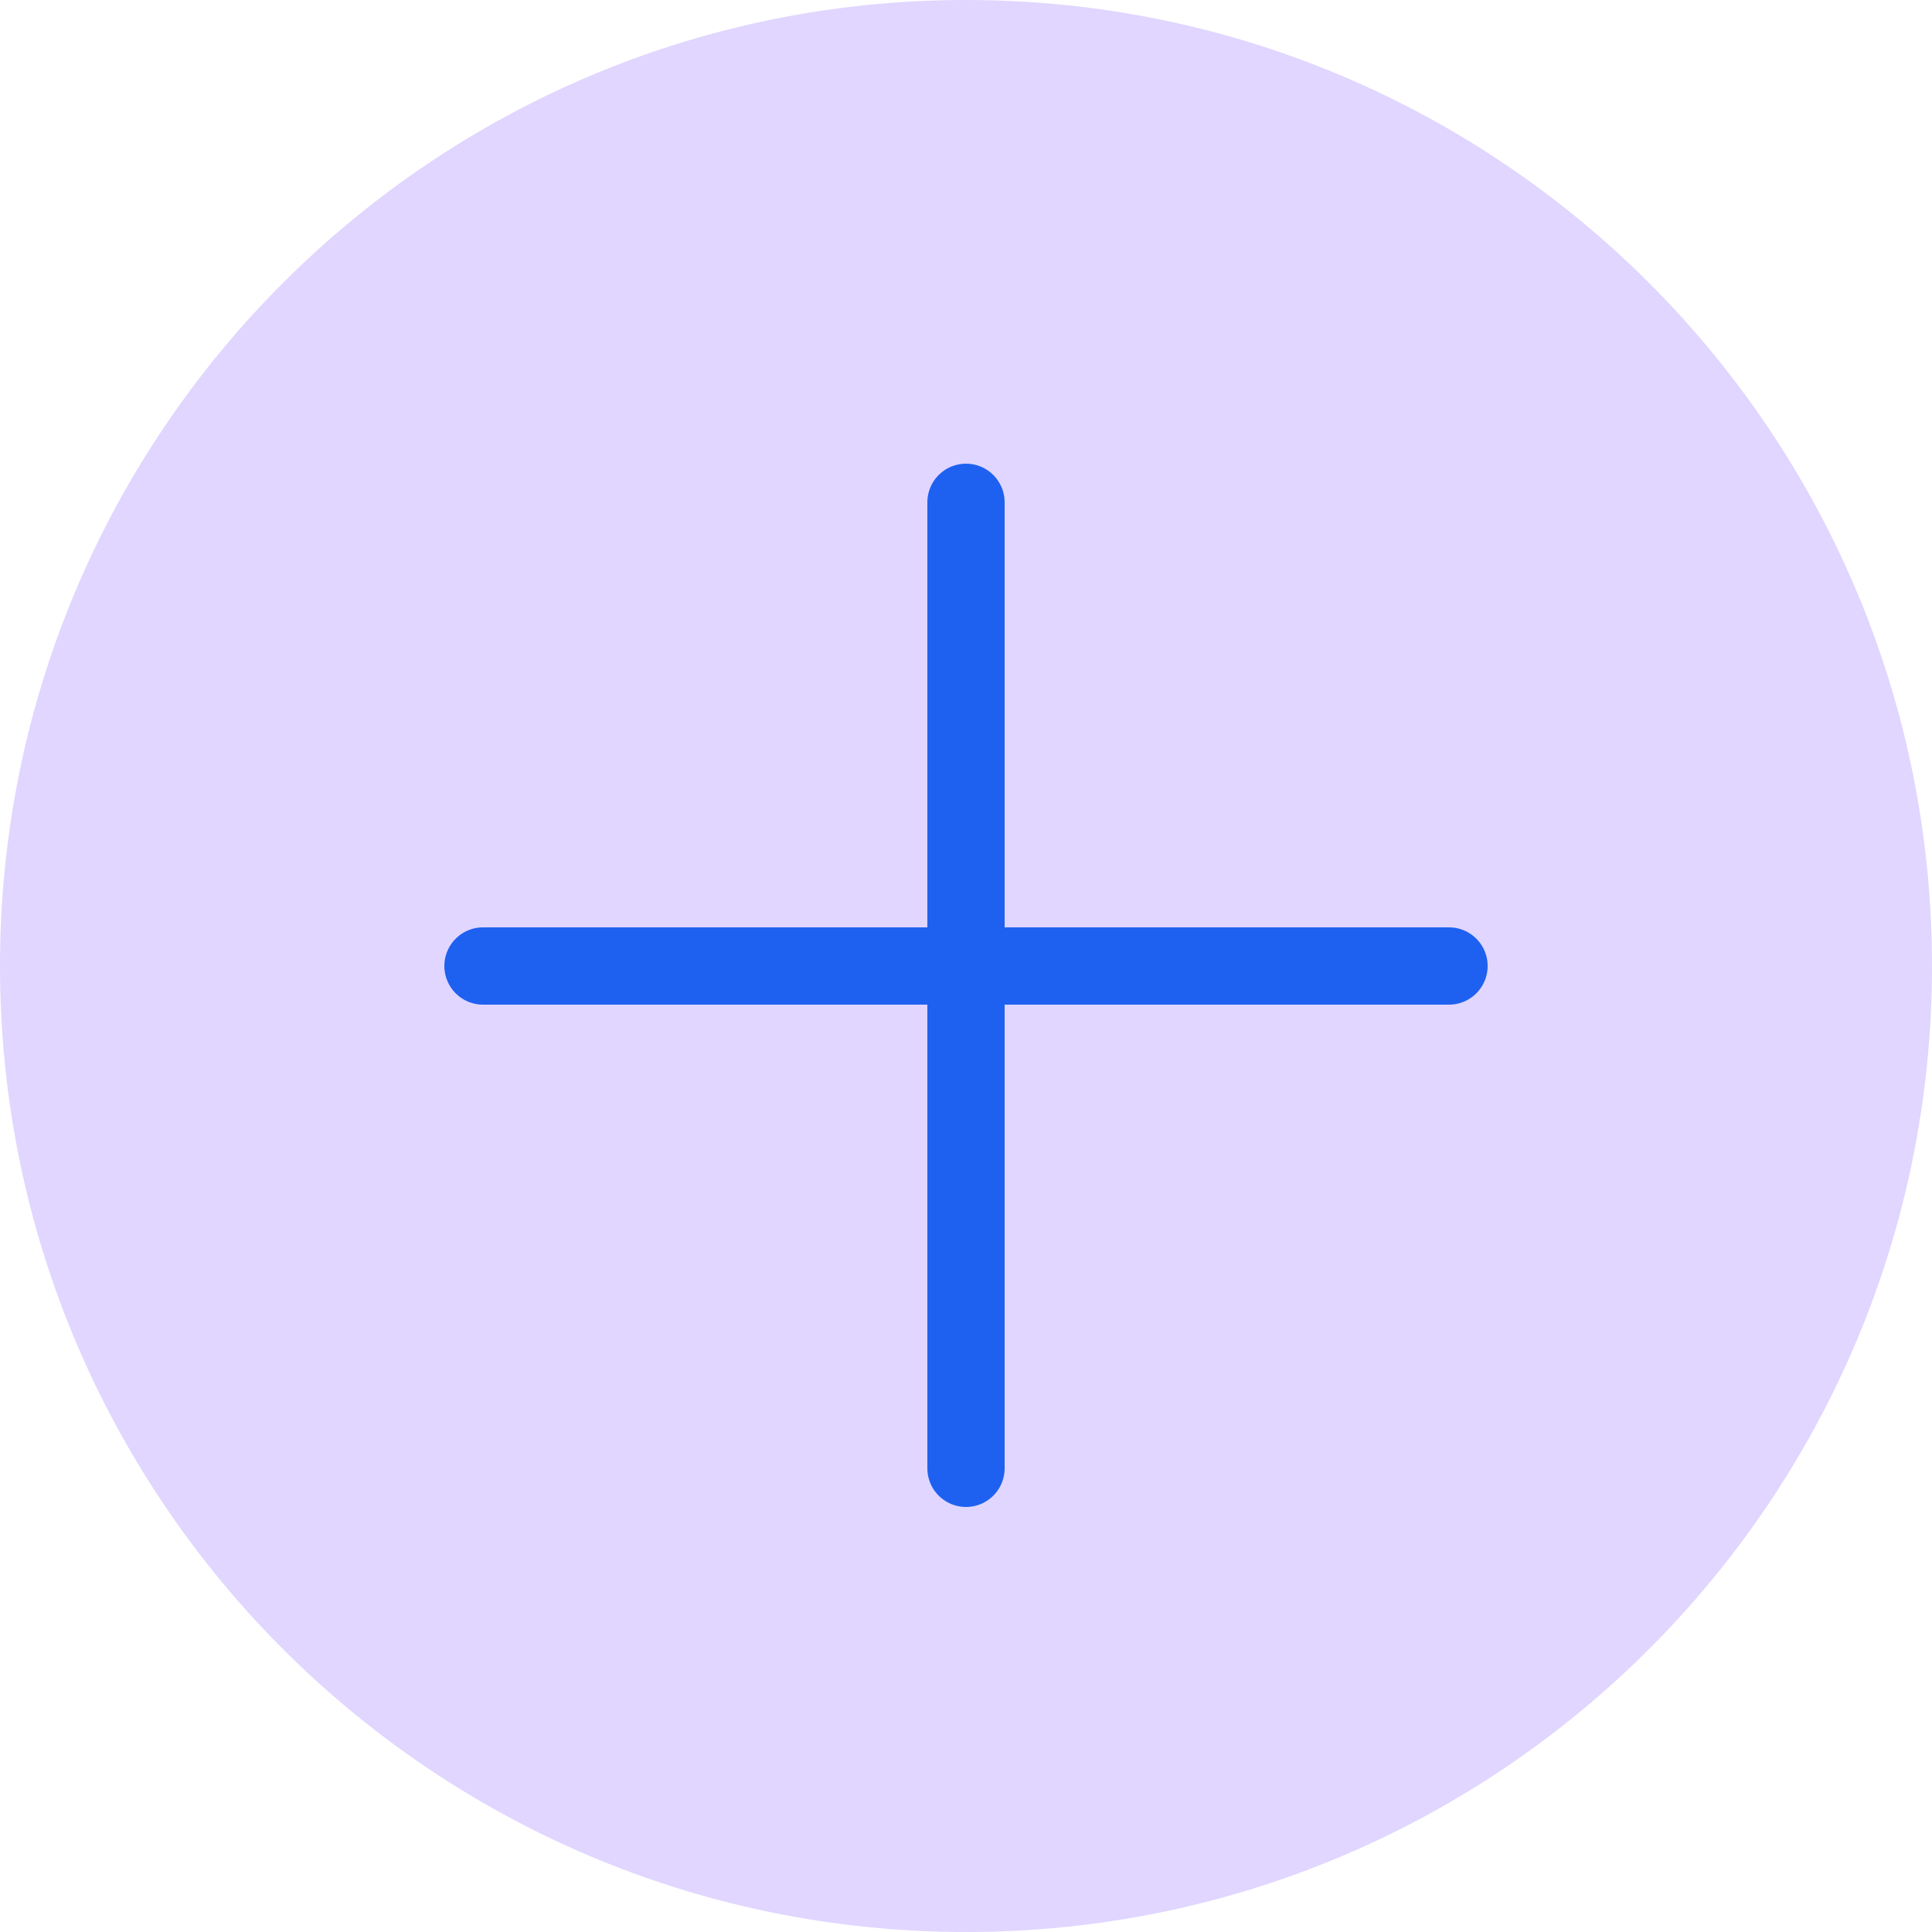 <svg width="50" height="50" viewBox="0 0 50 50" fill="none" xmlns="http://www.w3.org/2000/svg">
<path d="M25 50C38.807 50 50 38.807 50 25C50 11.193 38.807 0 25 0C11.193 0 0 11.193 0 25C0 38.807 11.193 50 25 50Z" fill="#e0d6ff"/>
<path d="M25 13V38" stroke="#1e61f0" stroke-width="2" stroke-miterlimit="10" stroke-linecap="round" stroke-linejoin="round"/>
<path d="M37.5 25H12.5" stroke="#1e61f0" stroke-width="2" stroke-miterlimit="10" stroke-linecap="round" stroke-linejoin="round"/>
</svg>
